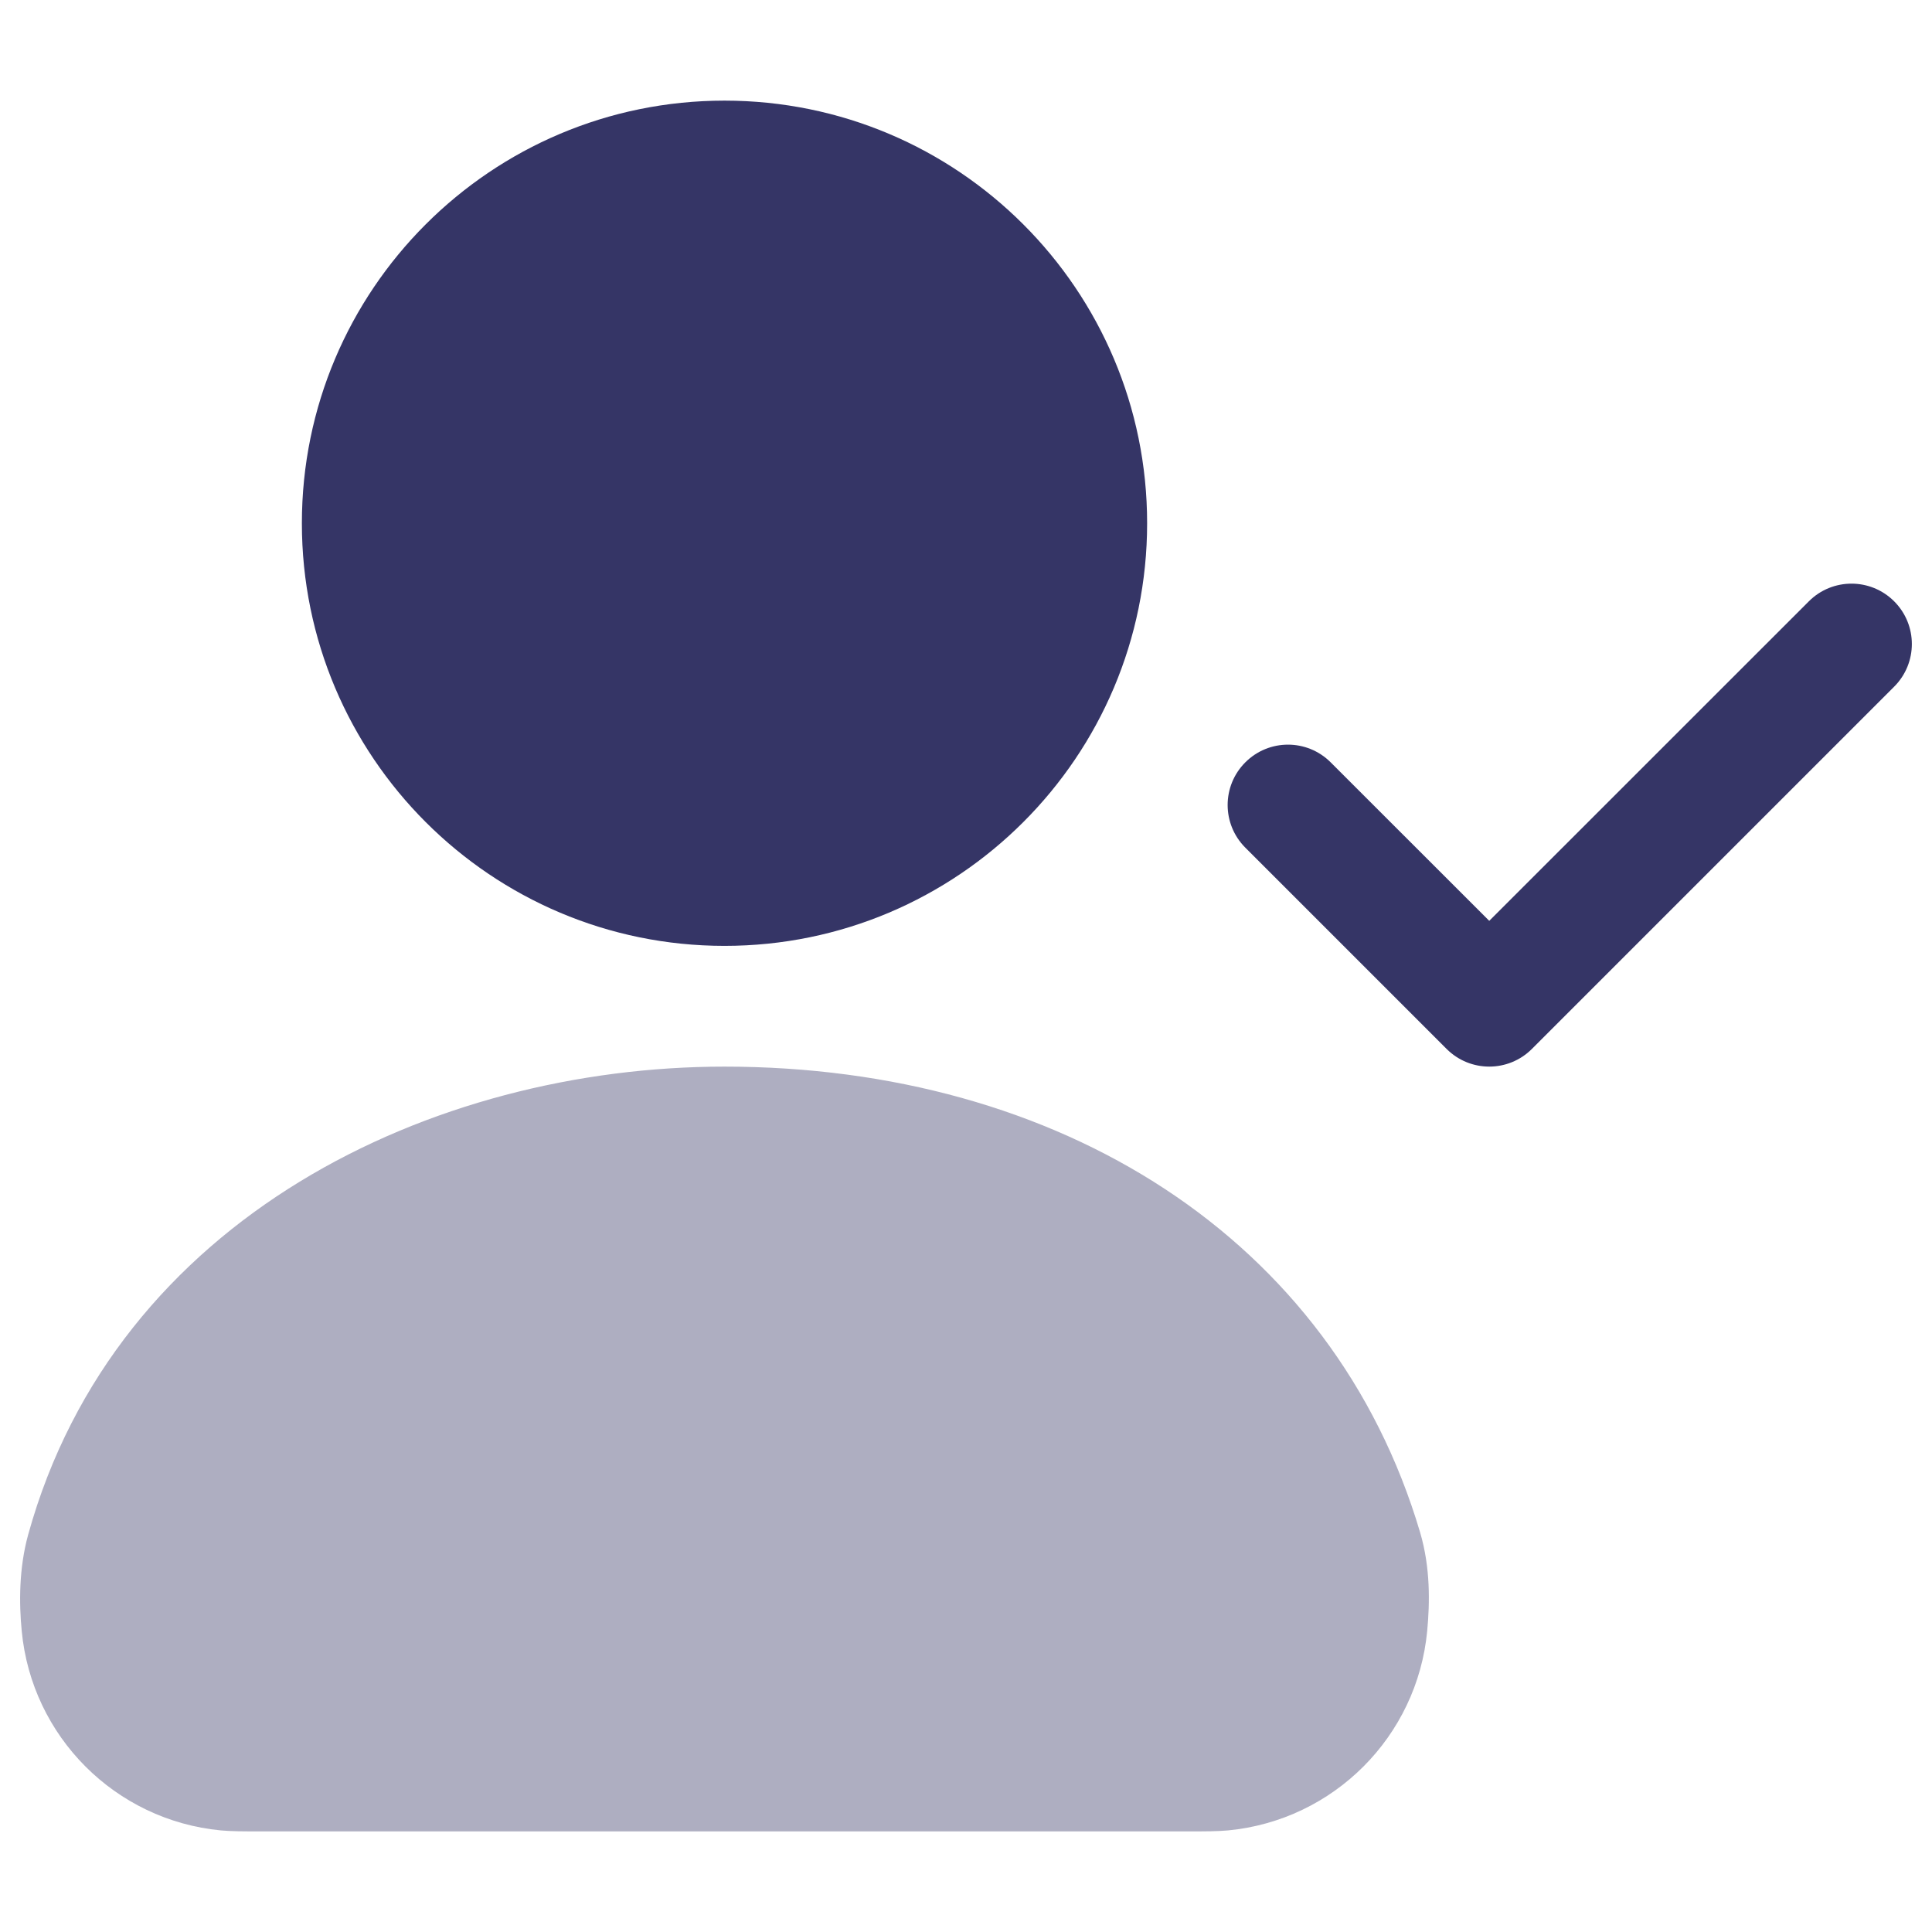 <svg width="24" height="24" viewBox="0 0 24 24" fill="none" xmlns="http://www.w3.org/2000/svg">
<path opacity="0.4" d="M8.999 13.25C5.374 13.25 1.441 15.121 0.35 19.064C0.235 19.48 0.236 19.913 0.27 20.262C0.395 21.573 1.432 22.612 2.743 22.738C2.875 22.75 3.022 22.75 3.212 22.75H14.786C14.977 22.75 15.124 22.75 15.255 22.738C16.567 22.612 17.604 21.573 17.729 20.262C17.762 19.912 17.77 19.474 17.642 19.039C16.558 15.375 13.153 13.25 8.999 13.25Z" fill="#353566"/>
<path d="M3.75 6.5C3.75 3.6 6.101 1.25 9 1.25C11.899 1.25 14.25 3.6 14.25 6.5C14.25 9.399 11.899 11.75 9 11.75C6.101 11.75 3.75 9.399 3.75 6.5Z" fill="#353566"/>
<path d="M23.53 8.53C23.823 8.237 23.823 7.763 23.53 7.47C23.237 7.177 22.763 7.177 22.47 7.47L18.5 11.439L16.53 9.47C16.237 9.177 15.763 9.177 15.47 9.47C15.177 9.763 15.177 10.237 15.47 10.53L17.97 13.03C18.263 13.323 18.737 13.323 19.03 13.03L23.53 8.53Z" fill="#353566"/>
</svg>
